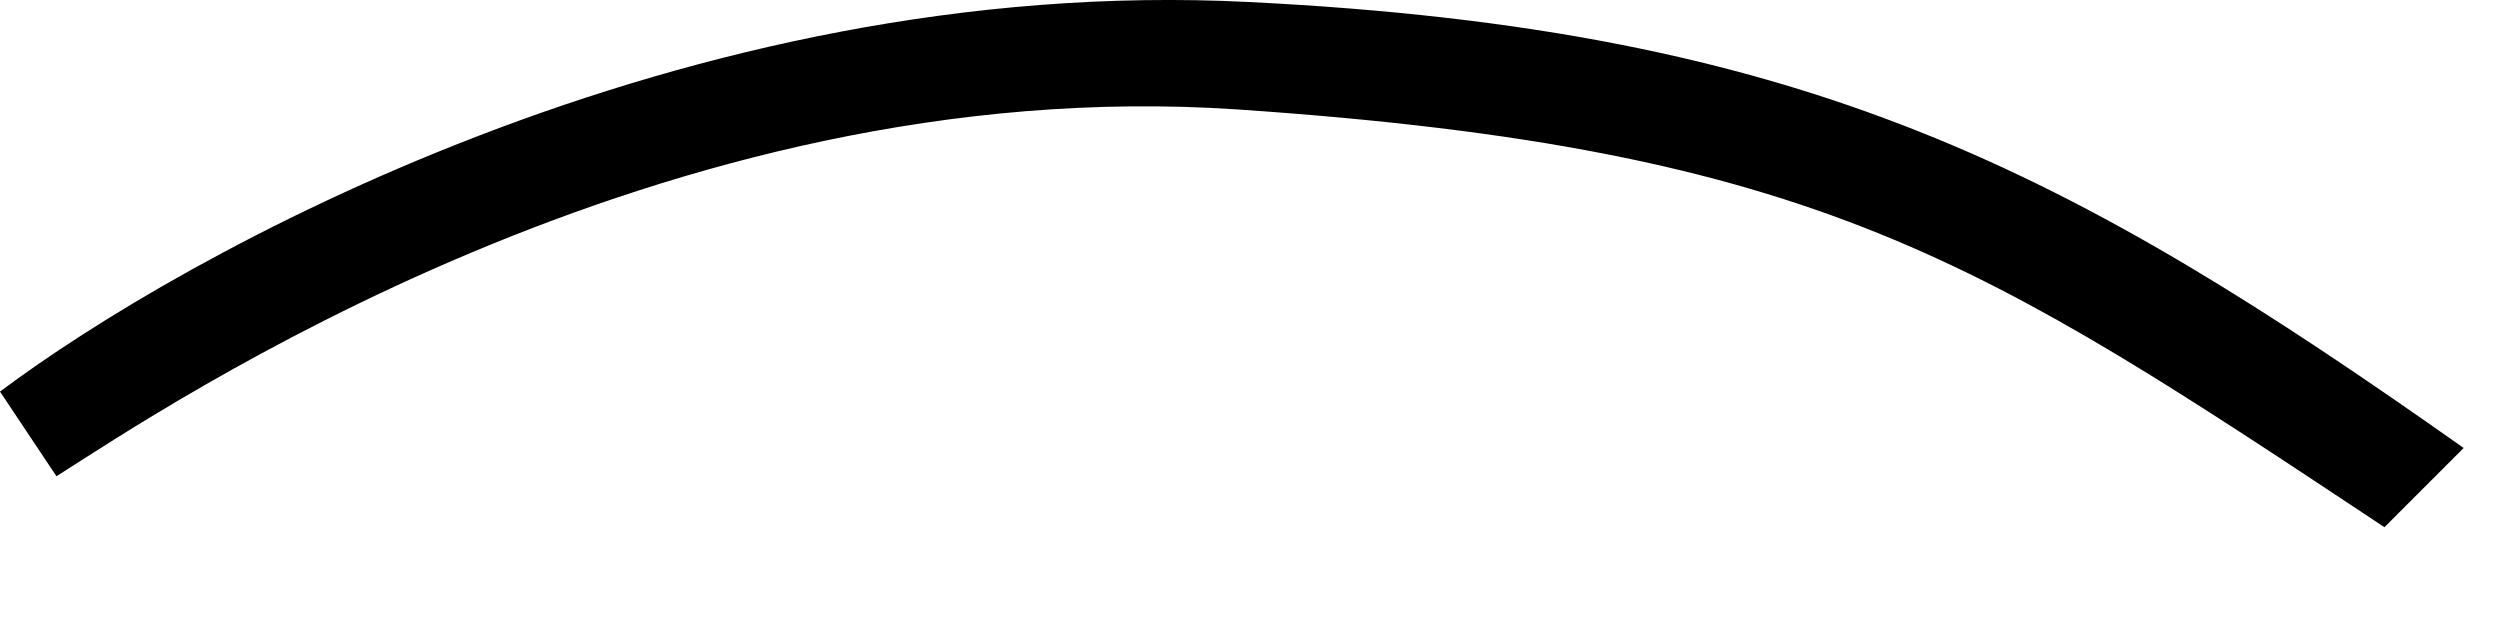 <?xml version="1.0" encoding="utf-8"?>
<!DOCTYPE svg PUBLIC "-//W3C//DTD SVG 1.1//EN" "http://www.w3.org/Graphics/SVG/1.1/DTD/svg11.dtd">
<svg width="36" height="9" xmlns:xlink="http://www.w3.org/1999/xlink" xmlns:xml="http://www.w3.org/XML/1998/namespace" version="1.1" xmlns="http://www.w3.org/2000/svg">
  <g transform="translate(18, 4.5)" id="ToCenterGroup">
    <g transform="translate(0, 0)" id="TranslateGroup">
      <g transform="scale(1)" id="ScaleGroup">
        <g transform="scale(1)" id="InversionGroup">
          <g transform="rotate(0, 0, 0)" id="RotateGroup">
            <g transform="translate(-18, -4.5)" id="ToOriginGroup">
              <rect x="0" y="0" width="36" height="9" id="RawSize" style="fill:none;" />
              <path d="M35.477 6.451 C29.821 2.459 26.039 0.428 17.985 0.029 C9.844 -0.385 2.602 3.686 0 5.639 L0.813 6.858 C2.359 5.881 9.516 1.014 17.82 1.576 C26.203 2.146 28.562 3.764 34.336 7.592 L35.477 6.451 z" />
            </g>
          </g>
        </g>
      </g>
    </g>
  </g>
</svg>